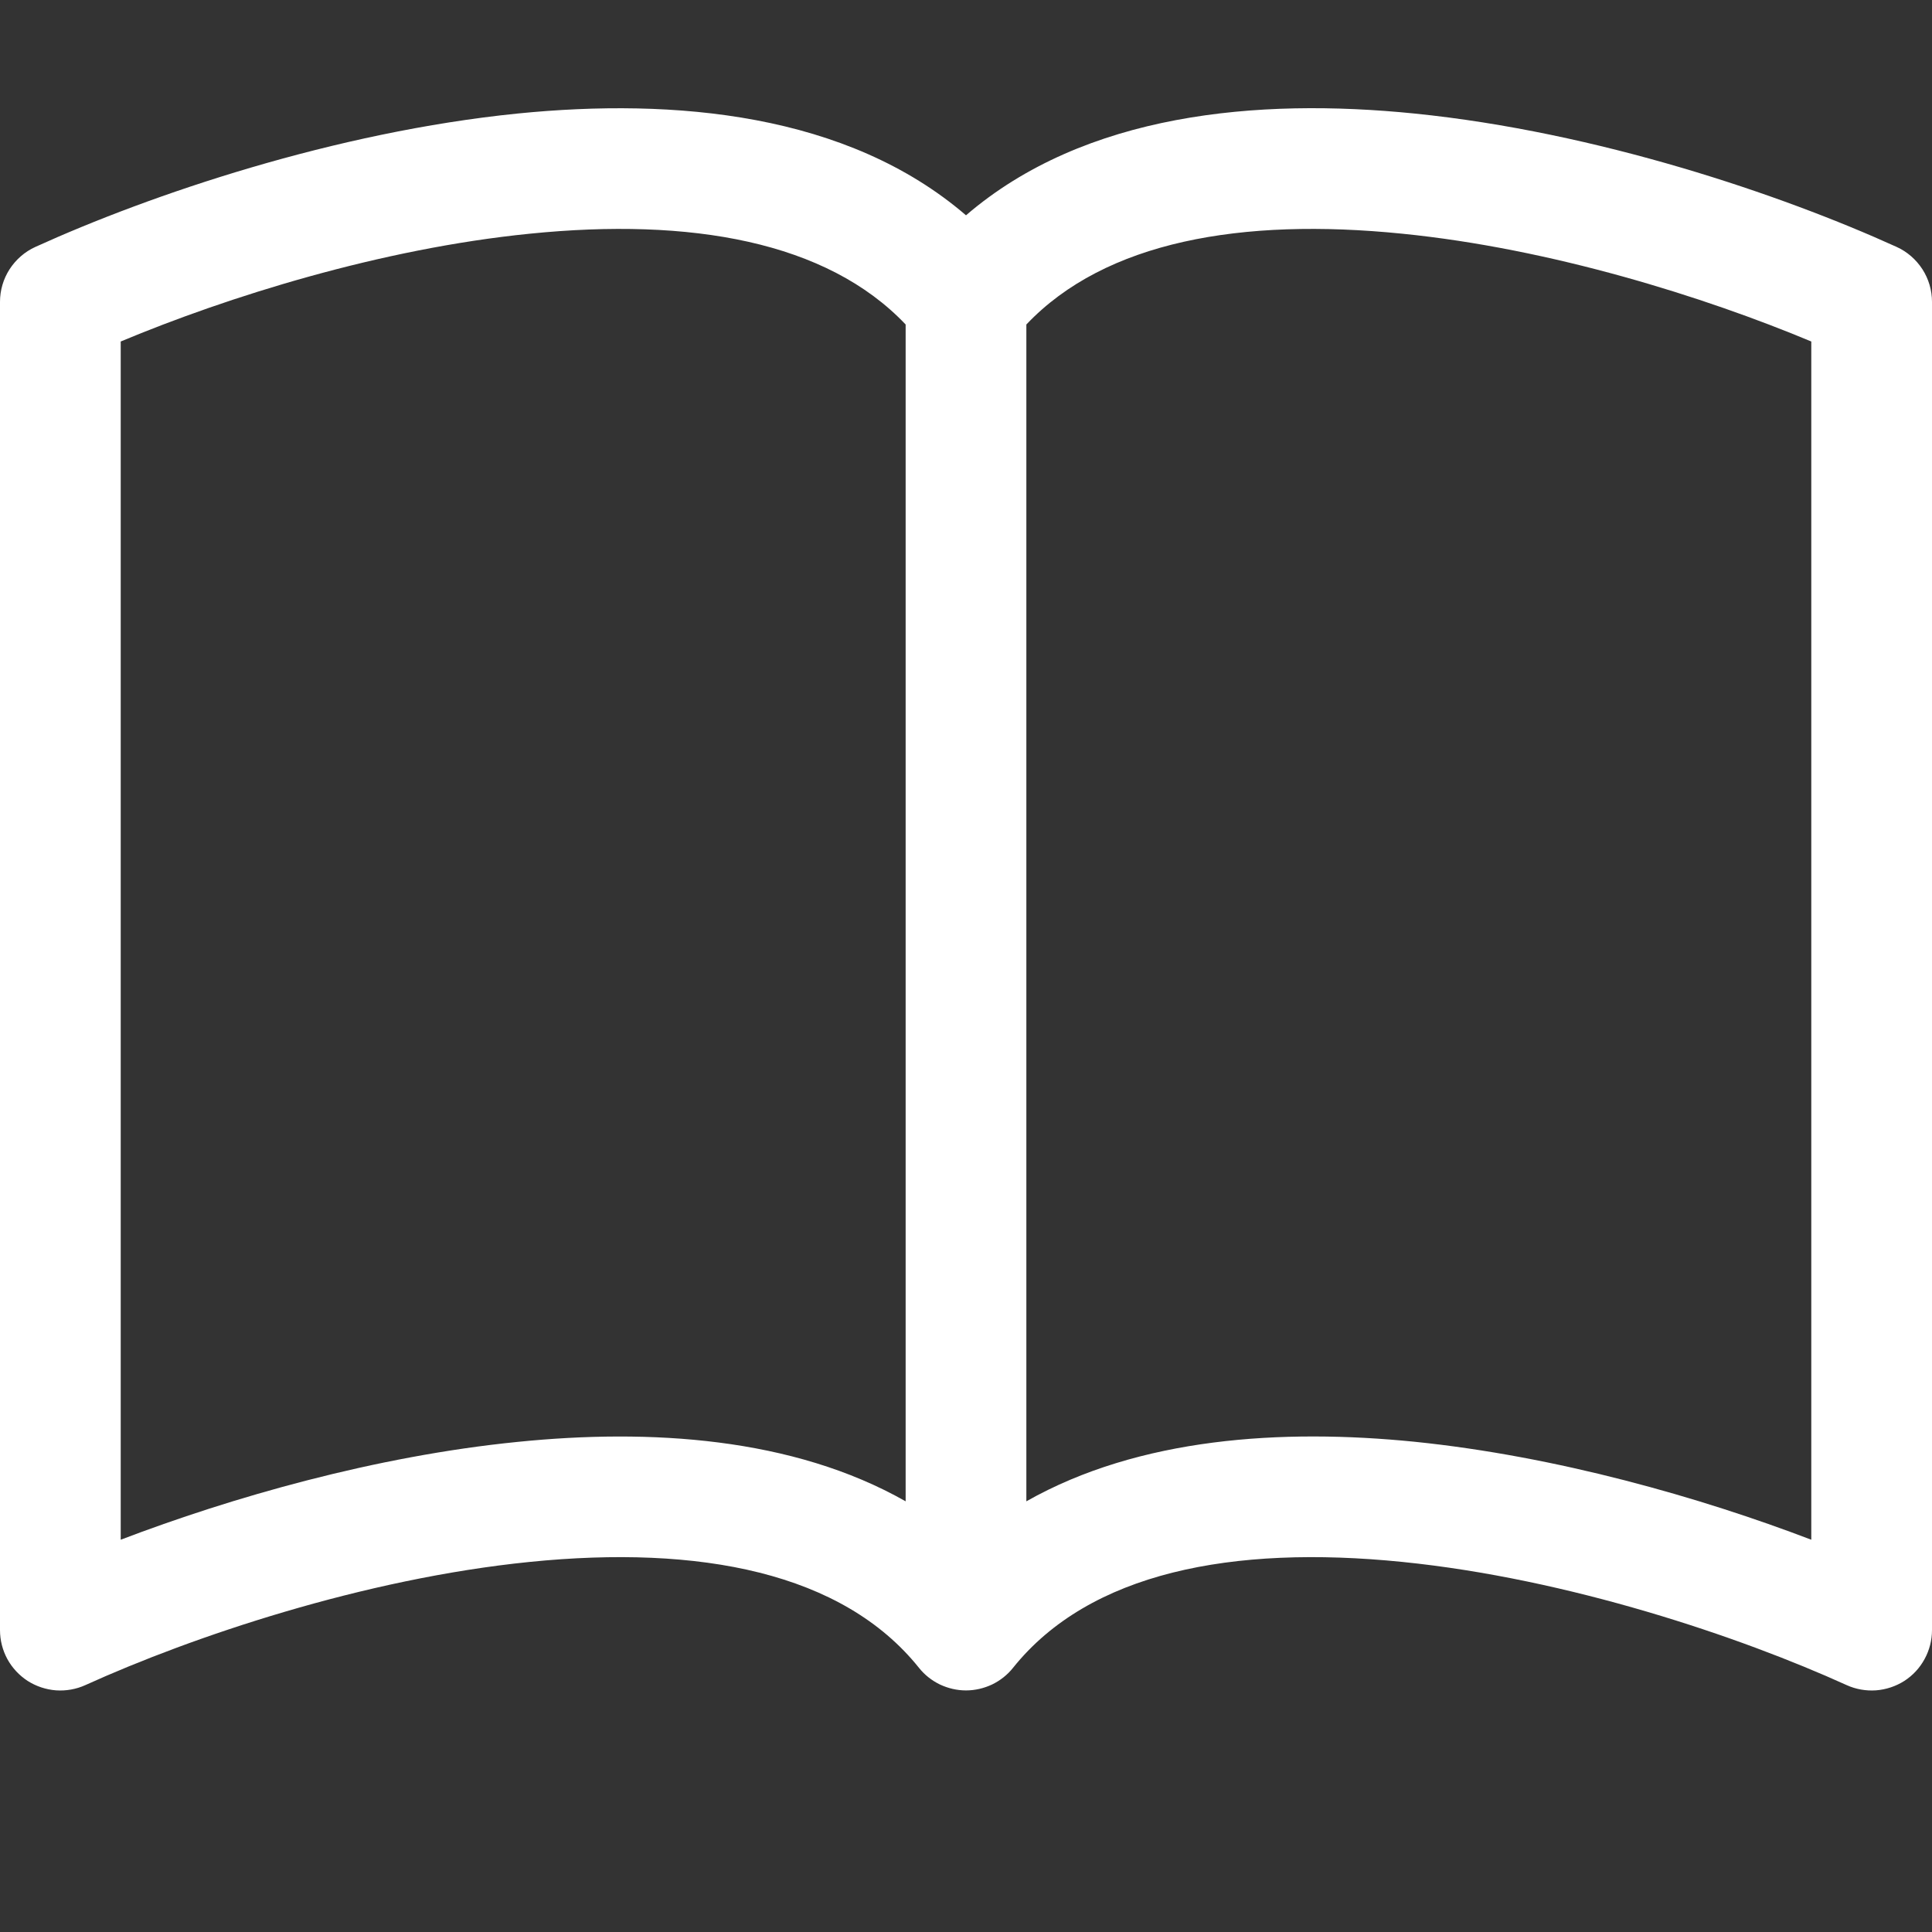 <svg width="25" height="25" viewBox="0 0 25 25" fill="none" xmlns="http://www.w3.org/2000/svg">
<rect x="0" y="0" width="25" height="25" fill="#333333" stroke="none"/>
<g clip-path="url(#clip0_2401_5853)">
<path fill-rule="evenodd" clip-rule="evenodd" d="M1.562 4.419V19.924C2.997 19.377 4.855 18.842 6.698 18.658C8.408 18.485 10.258 18.597 11.719 19.427V4.199C10.697 3.122 8.934 2.814 6.856 3.024C4.928 3.217 2.945 3.841 1.562 4.419ZM13.281 4.199V19.427C14.742 18.599 16.594 18.485 18.302 18.656C20.145 18.844 22.005 19.377 23.438 19.924V4.419C22.055 3.841 20.072 3.217 18.144 3.024C16.066 2.814 14.303 3.122 13.281 4.199ZM12.5 2.786C10.961 1.463 8.73 1.266 6.698 1.469C4.333 1.708 1.945 2.519 0.458 3.195C0.321 3.257 0.206 3.358 0.124 3.484C0.043 3.61 4.15178e-05 3.756 0 3.906L0 21.094C3.61906e-05 21.225 0.033 21.353 0.095 21.468C0.158 21.583 0.249 21.68 0.358 21.751C0.468 21.821 0.594 21.863 0.725 21.873C0.855 21.882 0.986 21.859 1.105 21.805C2.483 21.18 4.703 20.428 6.855 20.211C9.056 19.989 10.902 20.347 11.891 21.581C11.964 21.673 12.057 21.746 12.162 21.797C12.268 21.847 12.383 21.874 12.5 21.874C12.617 21.874 12.732 21.847 12.838 21.797C12.943 21.746 13.036 21.673 13.109 21.581C14.098 20.347 15.944 19.989 18.144 20.211C20.297 20.428 22.519 21.18 23.895 21.805C24.014 21.859 24.145 21.882 24.275 21.873C24.406 21.863 24.532 21.821 24.642 21.751C24.752 21.68 24.842 21.583 24.904 21.468C24.967 21.353 25 21.225 25 21.094V3.906C25 3.756 24.957 3.61 24.876 3.484C24.794 3.358 24.679 3.257 24.542 3.195C23.055 2.519 20.667 1.708 18.302 1.469C16.27 1.264 14.039 1.463 12.5 2.786Z" fill="white"/>
</g>
<defs>
<clipPath id="clip0_2401_5853">
<rect width="25" height="25" fill="white"/>
</clipPath>
</defs>
</svg>
